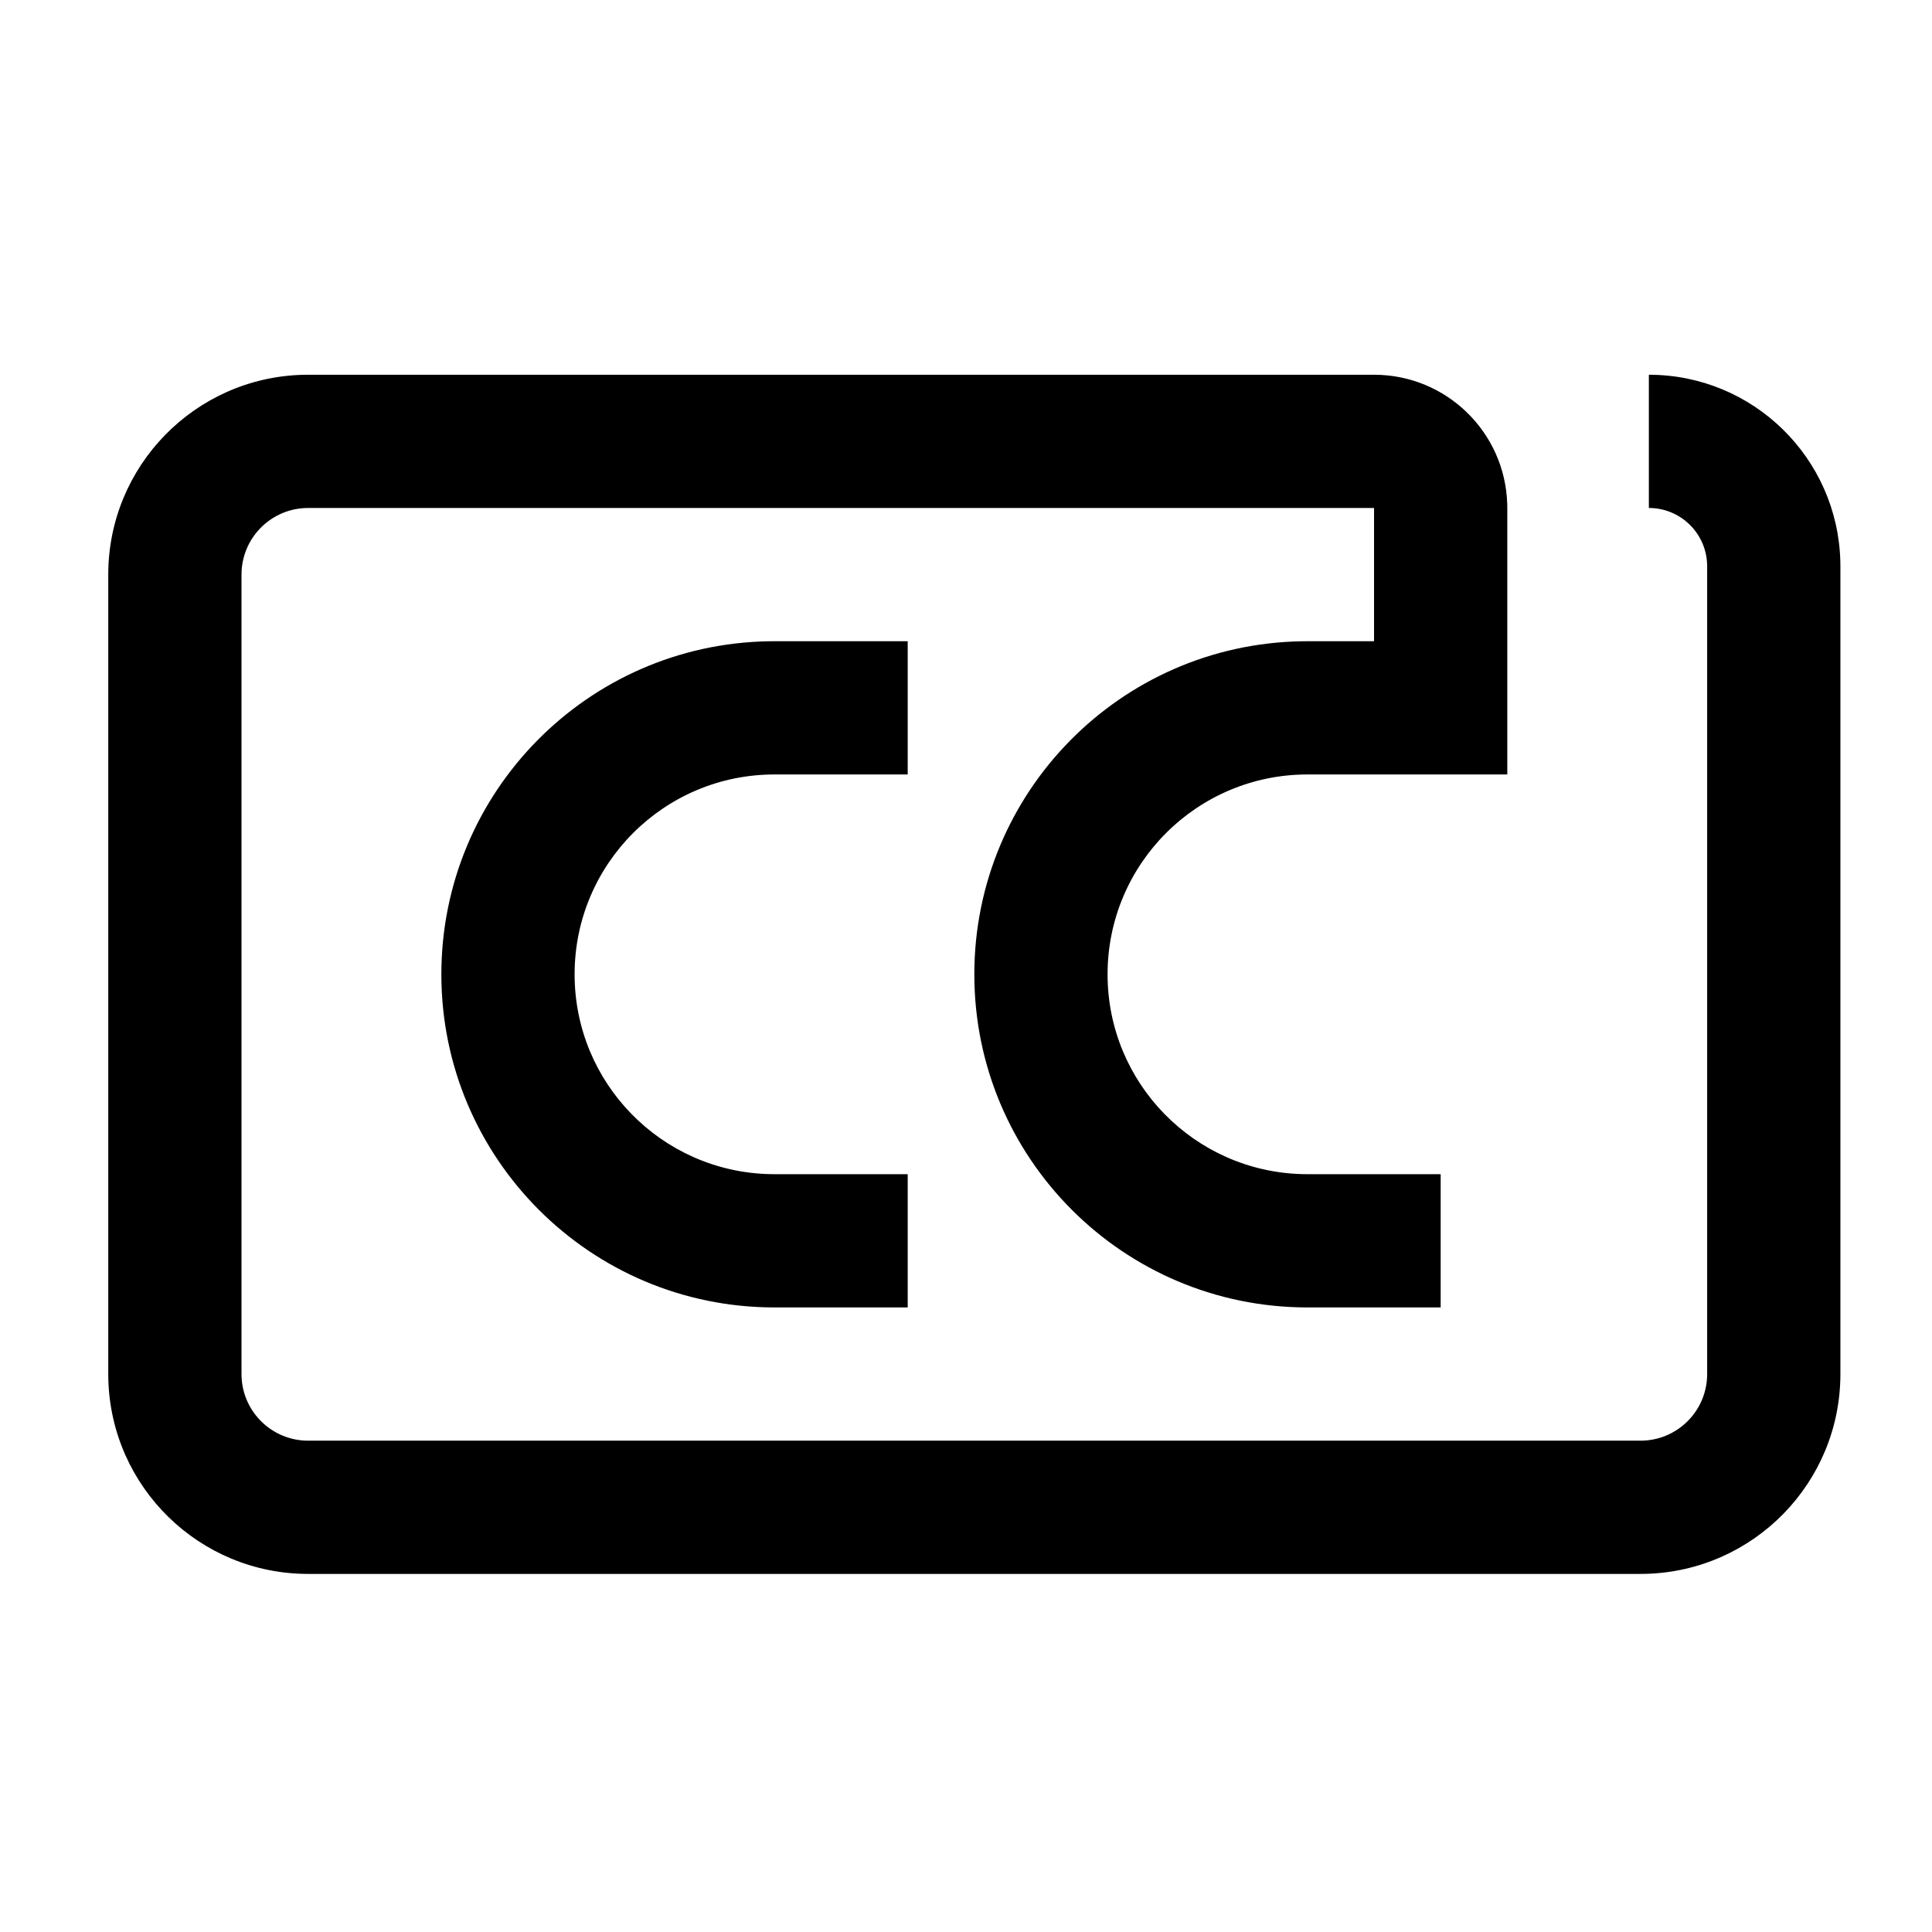 <?xml version="1.0" encoding="UTF-8"?><svg viewBox="0 0 116 116" version="1.1" xmlns="http://www.w3.org/2000/svg" xmlns:xlink="http://www.w3.org/1999/xlink">
  <title>closed-captions</title>
  <g id="closed-captions" stroke="none" stroke-width="1" fill="none" fill-rule="evenodd">
    <path d="M82.5,22.5 C86.835,22.5 90.365,25.948 90.496,30.251 L90.5,30.5 L90.5,46.5 L78.5,46.5 C71.873,46.5 66.5,51.873 66.5,58.5 C66.5,65.025 71.709,70.334 78.195,70.496 L78.5,70.5 L86.5,70.5 L86.5,78.5 L78.5,78.5 C67.454,78.5 58.5,69.546 58.5,58.5 C58.5,47.569 67.269,38.687 78.156,38.503 L78.5,38.5 L82.5,38.5 L82.5,30.5 L18.5,30.5 C16.358,30.5 14.609,32.184 14.505,34.3 L14.5,34.5 L14.5,82.5 C14.5,84.642 16.184,86.391 18.3,86.495 L18.5,86.5 L98.5,86.5 C100.642,86.5 102.391,84.816 102.495,82.7 L102.5,82.5 L102.5,34 C102.5,32.131 101.036,30.605 99.192,30.505 L99,30.5 L99,22.5 C105.254,22.5 110.341,27.492 110.496,33.708 L110.5,34 L110.5,82.5 C110.5,89.025 105.291,94.334 98.805,94.496 L98.5,94.5 L18.5,94.5 C11.975,94.5 6.666,89.291 6.504,82.805 L6.5,82.5 L6.5,34.5 C6.5,27.975 11.709,22.666 18.195,22.504 L18.5,22.5 L82.5,22.5 Z M54.5,38.5 L54.5,46.5 L46.5,46.5 C39.873,46.5 34.5,51.873 34.5,58.5 C34.5,65.025 39.709,70.334 46.195,70.496 L46.5,70.5 L54.5,70.5 L54.5,78.5 L46.5,78.5 C35.454,78.5 26.5,69.546 26.5,58.5 C26.5,47.569 35.269,38.687 46.156,38.503 L46.5,38.5 L54.5,38.5 Z" id="Shape" fill="#000000" fill-rule="nonzero"></path>
  </g>
</svg>
